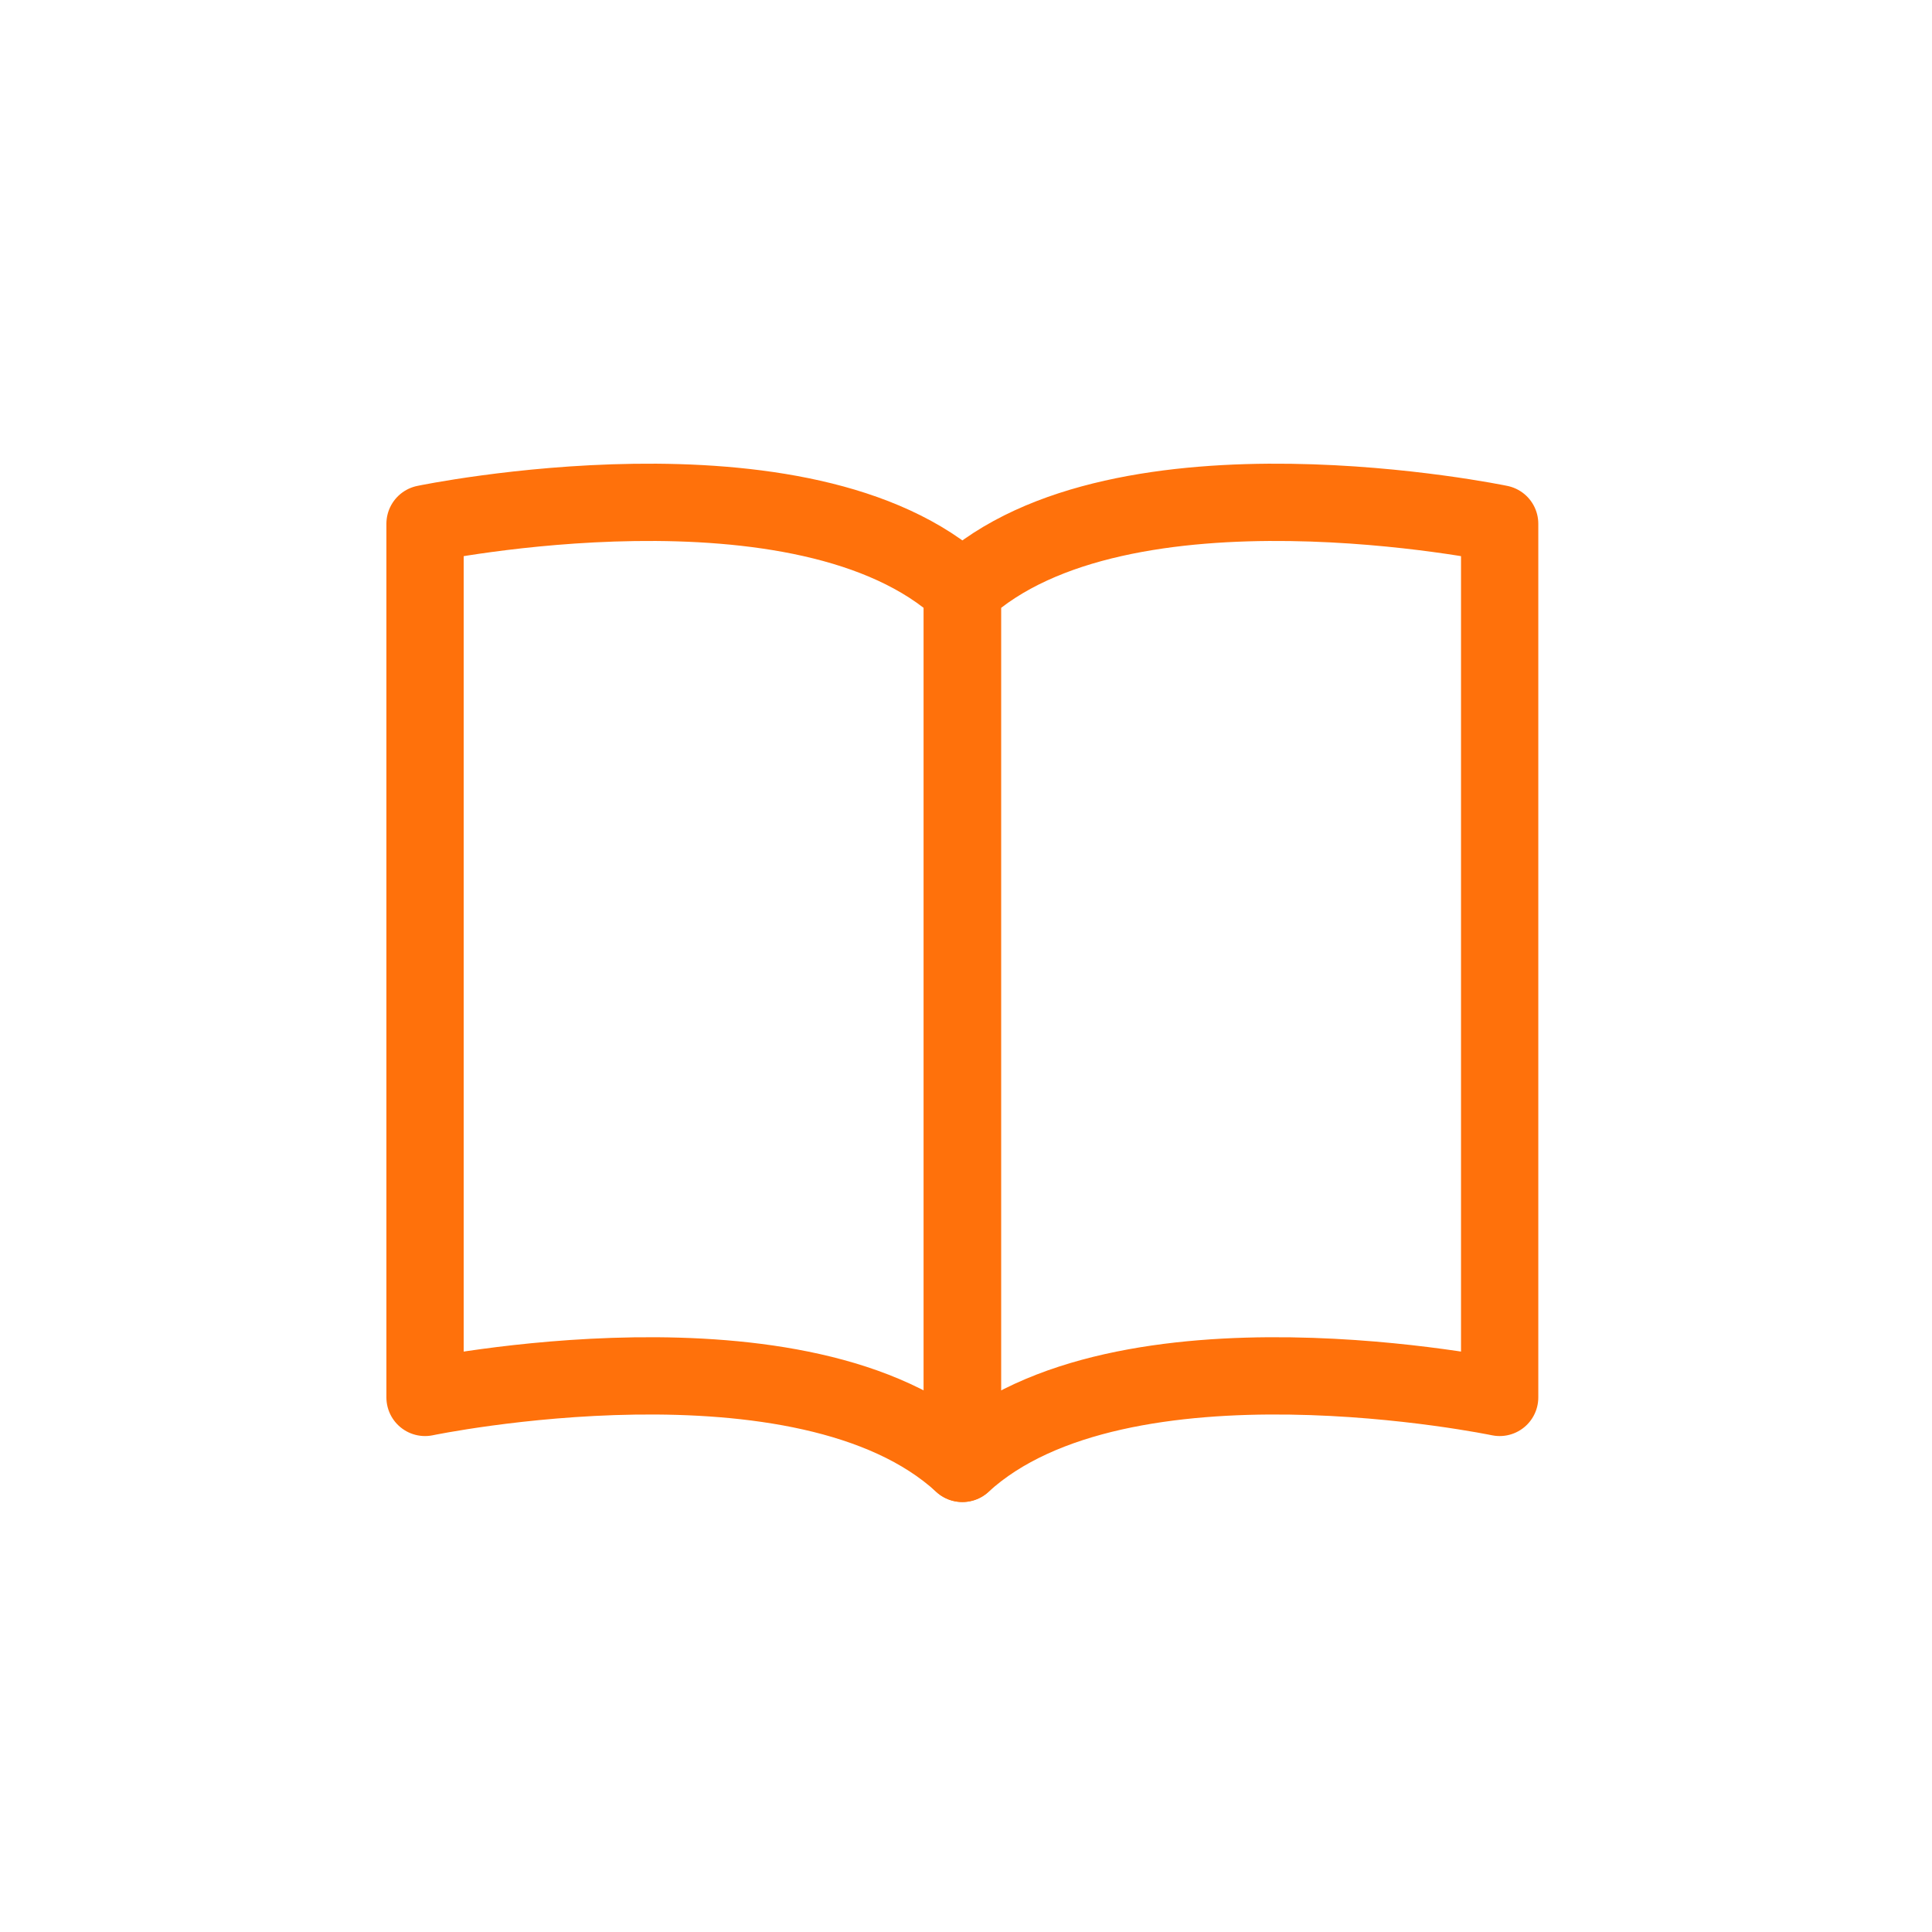<svg width="50" height="50" viewBox="0 0 50 50" fill="none" xmlns="http://www.w3.org/2000/svg">
<path d="M11 13.555V36.165C11 36.165 20.817 34.116 24.905 37.872V15.268C20.817 11.511 11 13.555 11 13.555Z" stroke="#FF710B" stroke-width="2" stroke-linecap="round" stroke-linejoin="round"/>
<path d="M38.811 13.555V36.165C38.811 36.165 29.003 34.116 24.907 37.872V15.268C29.003 11.511 38.811 13.555 38.811 13.555Z" stroke="#FF710B" stroke-width="2" stroke-linecap="round" stroke-linejoin="round"/>
</svg>
